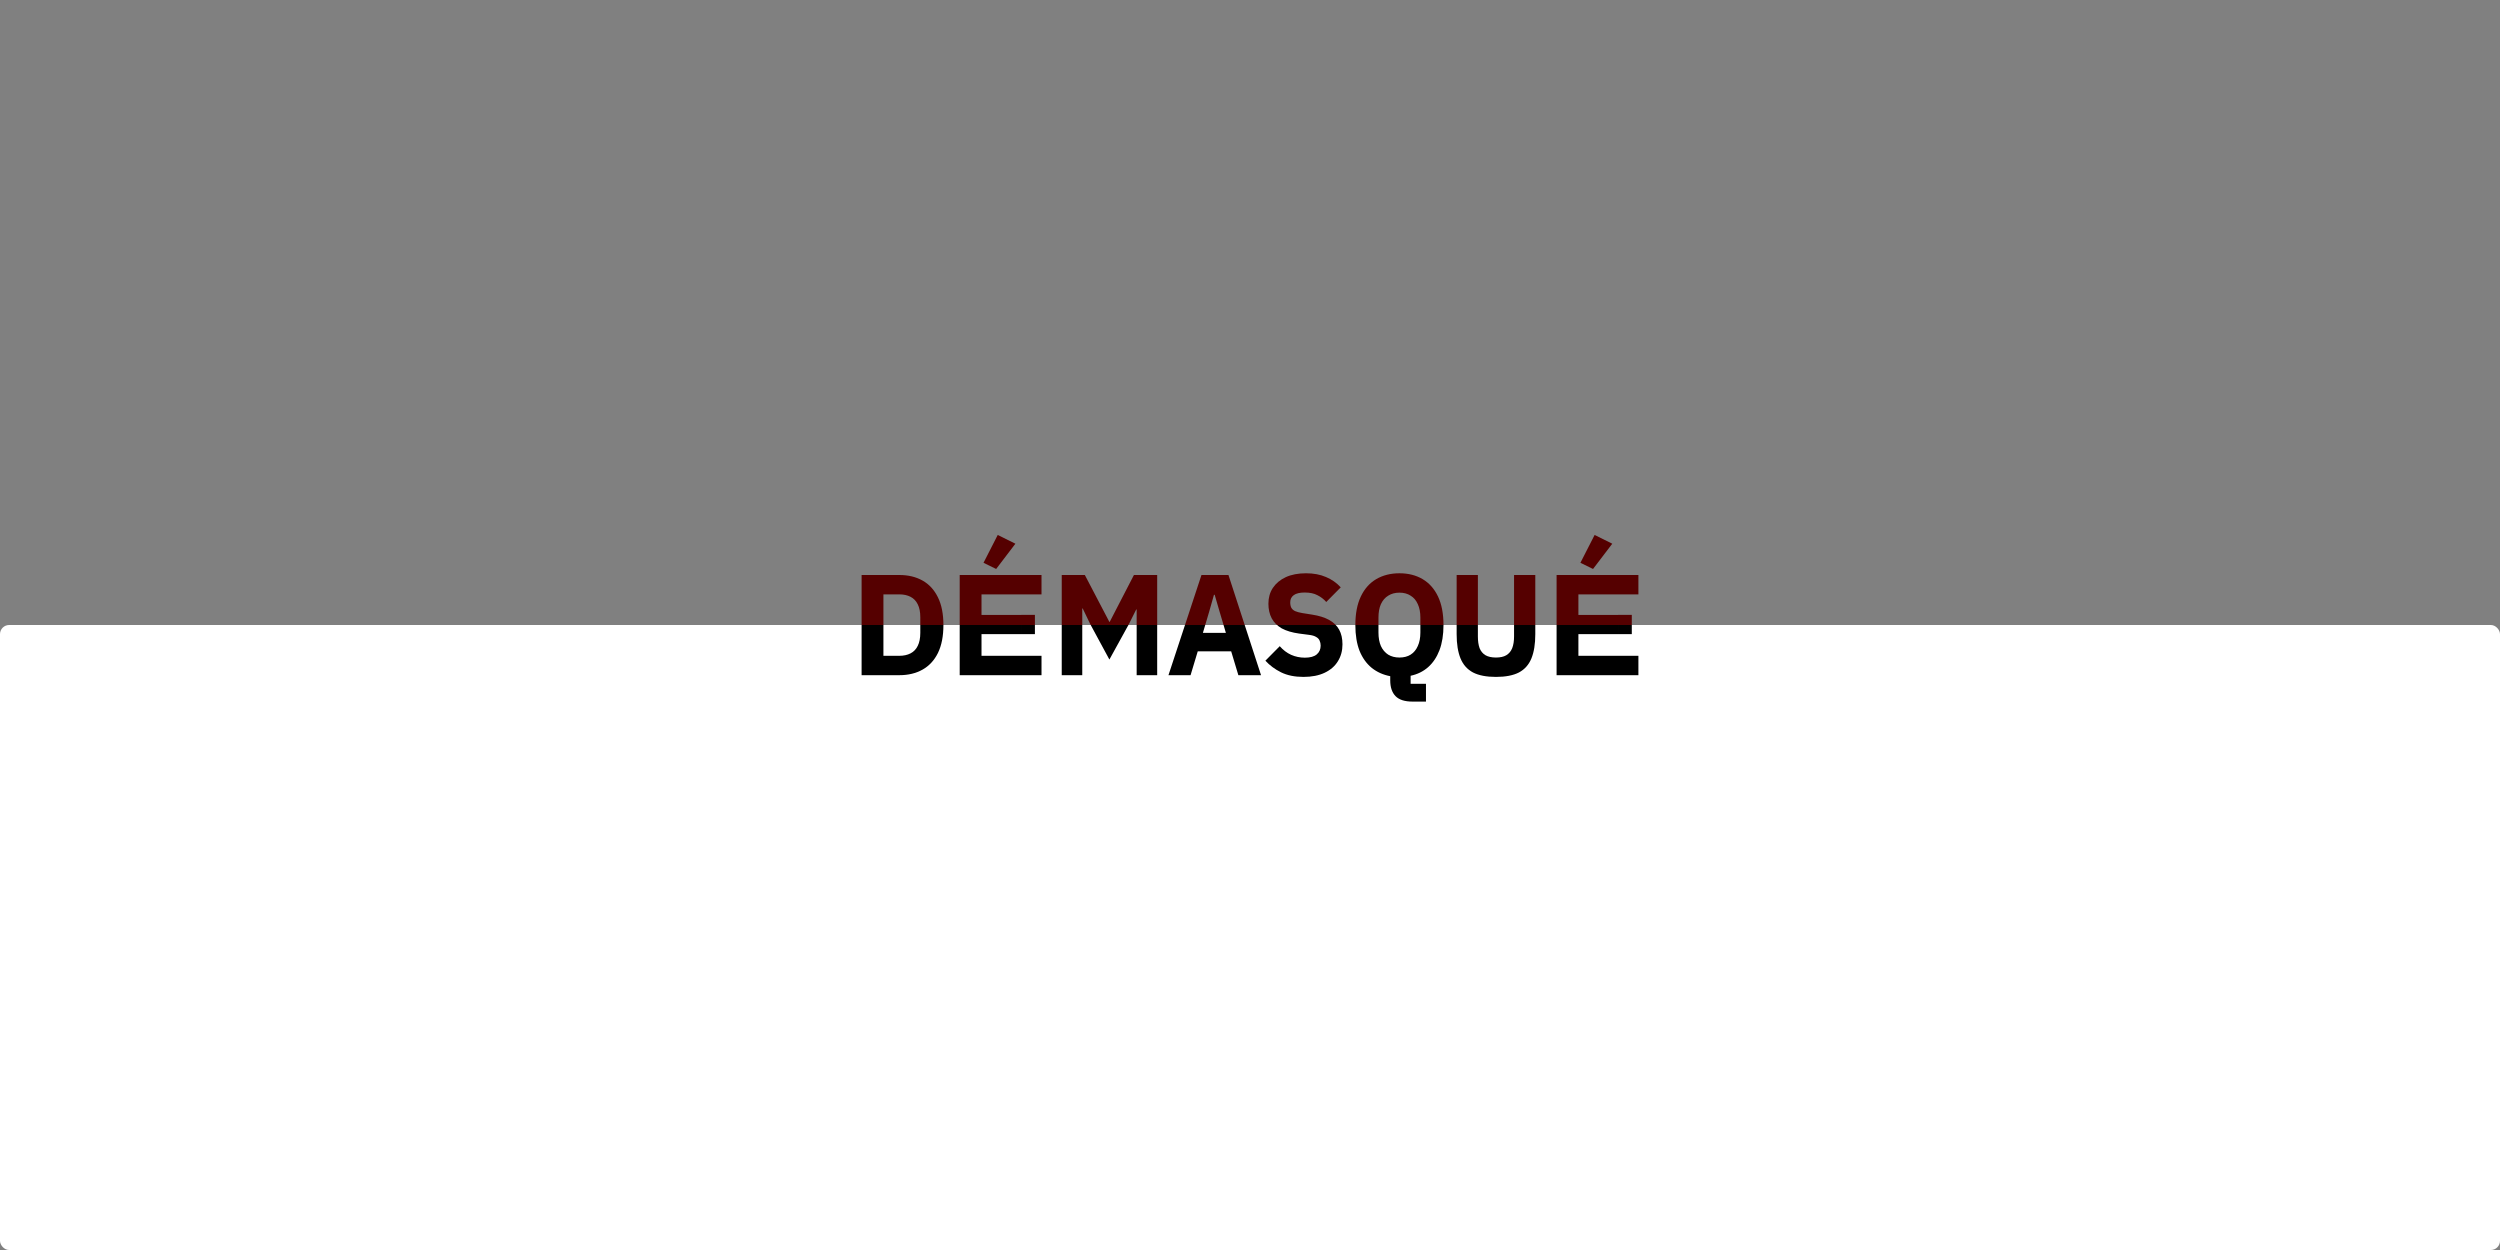 <?xml version="1.0" encoding="UTF-8" standalone="no"?>
<!-- Created with Inkscape (http://www.inkscape.org/) -->

<svg
   width="1000mm"
   height="500mm"
   viewBox="0 0 1000 500"
   version="1.1"
   id="svg1"
   inkscape:version="1.4 (e7c3feb1, 2024-10-09)"
   sodipodi:docname="g-eng-full.svg"
   inkscape:dataloss="true"
   xmlns:inkscape="http://www.inkscape.org/namespaces/inkscape"
   xmlns:sodipodi="http://sodipodi.sourceforge.net/DTD/sodipodi-0.dtd"
   xmlns="http://www.w3.org/2000/svg"
   xmlns:svg="http://www.w3.org/2000/svg">
  <rect x="0" y="0" width="1000" height="500" fill="#808080" stroke="none"/>
  <sodipodi:namedview
     id="namedview1"
     pagecolor="#ffffff"
     bordercolor="#000000"
     borderopacity="0.25"
     inkscape:showpageshadow="2"
     inkscape:pageopacity="0.0"
     inkscape:pagecheckerboard="0"
     inkscape:deskcolor="#d1d1d1"
     inkscape:document-units="mm"
     inkscape:zoom="0.54481304"
     inkscape:cx="1853.847"
     inkscape:cy="954.45586"
     inkscape:window-width="1544"
     inkscape:window-height="975"
     inkscape:window-x="0"
     inkscape:window-y="33"
     inkscape:window-maximized="0"
     inkscape:current-layer="svg1"
     showguides="false" />
  <defs
     id="defs1">
    <rect
       x="-163.694"
       y="-2050.987"
       width="1030.308"
       height="674.033"
       id="rect4" />
    <clipPath
       clipPathUnits="userSpaceOnUse"
       id="clipPath28">
      <rect
         style="fill:#5c5c5c;fill-opacity:1;stroke-width:0.265"
         id="rect28"
         width="1000"
         height="250"
         x="0"
         y="0"
         ry="3.664"
         inkscape:label="Black_bgd" />
    </clipPath>
    <clipPath
       clipPathUnits="userSpaceOnUse"
       id="clipPath30">
      <rect
         style="display:inline;fill:#dfdfdf;fill-opacity:1;stroke-width:0.265"
         id="rect31"
         width="1000"
         height="250"
         x="0"
         y="250"
         ry="3.664"
         inkscape:label="White_bgd" />
    </clipPath>
    <clipPath
       clipPathUnits="userSpaceOnUse"
       id="clipPath69">
      <rect
         style="display:inline;fill:#5c5c5c;fill-opacity:1;stroke-width:0.265"
         id="rect69"
         width="1000"
         height="250"
         x="0"
         y="0"
         ry="3.664"
         inkscape:label="Black_bgd" />
    </clipPath>
    <clipPath
       clipPathUnits="userSpaceOnUse"
       id="clipPath32">
      <rect
         style="fill:#e6c300;fill-opacity:1;stroke-width:0.265"
         id="rect33"
         width="20.366"
         height="50.87"
         x="141.685"
         y="211.26"
         ry="0" />
    </clipPath>
    <clipPath
       clipPathUnits="userSpaceOnUse"
       id="clipPath32-1">
      <rect
         style="fill:#e6c300;fill-opacity:1;stroke-width:0.265"
         id="rect33-9"
         width="20.366"
         height="50.87"
         x="141.685"
         y="211.26"
         ry="0" />
    </clipPath>
    <clipPath
       clipPathUnits="userSpaceOnUse"
       id="clipPath32-0">
      <rect
         style="fill:#e6c300;fill-opacity:1;stroke-width:0.265"
         id="rect33-4"
         width="20.366"
         height="50.87"
         x="141.685"
         y="211.26"
         ry="0" />
    </clipPath>
    <clipPath
       clipPathUnits="userSpaceOnUse"
       id="clipPath51">
      <rect
         style="display:inline;fill:#5c5c5c;fill-opacity:1;stroke-width:0.265"
         id="rect51"
         width="1000"
         height="250"
         x="-293.213"
         y="-130.775"
         ry="3.664"
         inkscape:label="Black" />
    </clipPath>
    <clipPath
       clipPathUnits="userSpaceOnUse"
       id="clipPath52">
      <rect
         style="display:inline;fill:#dfdfdf;fill-opacity:1;stroke-width:0.265"
         id="rect52"
         width="1000"
         height="250"
         x="-293.213"
         y="119.225"
         ry="3.664"
         inkscape:label="White" />
    </clipPath>
    <clipPath
       clipPathUnits="userSpaceOnUse"
       id="clipPath70">
      <rect
         style="display:inline;fill:#5c5c5c;fill-opacity:1;stroke-width:0.265"
         id="rect70"
         width="1000"
         height="250"
         x="-293.213"
         y="-190.032"
         ry="3.664"
         inkscape:label="Black" />
    </clipPath>
    <clipPath
       clipPathUnits="userSpaceOnUse"
       id="clipPath72">
      <rect
         style="display:inline;fill:#dfdfdf;fill-opacity:1;stroke-width:0.265"
         id="rect73"
         width="1000"
         height="250"
         x="-293.213"
         y="59.968"
         ry="3.664"
         inkscape:label="White" />
    </clipPath>
    <clipPath
       clipPathUnits="userSpaceOnUse"
       id="clipPath21">
      <rect
         style="display:inline;fill:#000000;fill-opacity:1;stroke-width:0.265"
         id="rect22"
         width="1000"
         height="250"
         x="-293.213"
         y="-128.129"
         ry="3.664"
         inkscape:label="Black" />
    </clipPath>
    <clipPath
       clipPathUnits="userSpaceOnUse"
       id="clipPath22">
      <rect
         style="display:inline;fill:#dfdfdf;fill-opacity:1;stroke-width:0.265"
         id="rect23"
         width="1000"
         height="250"
         x="-293.213"
         y="121.871"
         ry="3.664"
         inkscape:label="White" />
    </clipPath>
    <clipPath
       clipPathUnits="userSpaceOnUse"
       id="clipPath43">
      <rect
         style="display:inline;fill:#000000;fill-opacity:1;stroke-width:0.265"
         id="rect43"
         width="1000"
         height="250"
         x="-293.213"
         y="-189.987"
         ry="3.664"
         inkscape:label="Black" />
    </clipPath>
    <clipPath
       clipPathUnits="userSpaceOnUse"
       id="clipPath44">
      <rect
         style="display:inline;fill:#dfdfdf;fill-opacity:1;stroke-width:0.265"
         id="rect44"
         width="1000"
         height="250"
         x="-293.213"
         y="60.013"
         ry="3.664"
         inkscape:label="White" />
    </clipPath>
  </defs>
  <g
     id="g36"
     inkscape:label="g-fra-full"
     transform="translate(293.213,189.987)"
     style="display:inline;fill:#550000;fill-opacity:1">
    <path
       d="M 51.428,80.086 V 40.013 h 15.099 q 5.339,0 9.301,2.239 3.961,2.239 6.143,6.717 2.182,4.421 2.182,11.081 0,6.66 -2.182,11.138 -2.182,4.421 -6.143,6.66 -3.961,2.239 -9.301,2.239 z m 8.727,-7.751 h 6.373 q 2.584,0 4.478,-0.976 1.895,-0.976 2.871,-2.985 1.033,-2.067 1.033,-5.225 v -6.201 q 0,-3.215 -1.033,-5.225 -0.976,-2.009 -2.871,-2.985 -1.895,-0.976 -4.478,-0.976 h -6.373 z"
       id="f_red_1"
       style="font-weight:bold;font-size:57.412px;font-family:'IBM Plex Sans';-inkscape-font-specification:'IBM Plex Sans, Bold';fill:#550000;fill-opacity:1;stroke-width:0.265"
       aria-label="D"
       inkscape:label="f_red_1" />
    <path
       id="f_red_2"
       style="font-weight:bold;font-size:57.412px;font-family:'IBM Plex Sans';-inkscape-font-specification:'IBM Plex Sans, Bold';display:inline;fill:#550000;stroke-width:0.265"
       d="m 96.121,40.013 v 40.074 h 21.817 v -7.75 h -13.09 -5.454 v -8.669 h 5.454 10.449 v -7.694 h -10.449 -5.454 v -8.21 h 5.454 13.09 v -7.75 z m 21.817,0 v 7.75 h 5.454 v -7.75 z m -2.641,15.96 v 7.694 h 5.454 v -7.694 z m 2.641,16.363 v 7.75 h 5.454 v -7.75 z m -12.057,-48.341 -5.684,11.138 5.052,2.469 7.693,-10.105 z M 90.667,40.013 v 40.074 h 5.454 V 40.013 Z"
       inkscape:label="f_red_2" />
    <path
       d="M 131.481,80.086 V 40.013 h 9.243 l 5.339,10.219 4.478,8.554 h 0.115 l 4.421,-8.554 5.282,-10.219 h 9.301 v 40.074 h -8.21 v -20.094 -6.201 h -0.172 l -2.928,5.856 -7.808,14.181 -7.636,-14.123 -3.043,-6.315 h -0.172 v 6.602 20.094 z"
       id="f_red_3"
       style="font-weight:bold;font-size:57.412px;font-family:'IBM Plex Sans';-inkscape-font-specification:'IBM Plex Sans, Bold';fill:#550000;fill-opacity:1;stroke-width:0.265"
       aria-label="M"
       inkscape:label="f_red_3" />
    <path
       d="m 211.202,80.086 h -9.071 l -2.871,-9.53 h -13.377 l -2.871,9.53 h -8.842 L 187.375,40.013 H 198.169 Z m -14.066,-16.937 -2.469,-8.325 -2.009,-6.889 h -0.287 l -1.952,6.889 -2.469,8.325 z"
       id="f_red_4"
       style="font-weight:bold;font-size:57.412px;font-family:'IBM Plex Sans';-inkscape-font-specification:'IBM Plex Sans, Bold';fill:#550000;fill-opacity:1;stroke-width:0.265"
       aria-label="A"
       inkscape:label="f_red_4" />
    <path
       d="m 228.158,80.775 q -5.225,0 -8.956,-1.837 -3.674,-1.837 -6.258,-4.65 l 5.741,-5.799 q 2.009,2.296 4.536,3.445 2.584,1.148 5.512,1.148 3.215,0 4.765,-1.32 1.55,-1.32 1.55,-3.502 0,-1.091 -0.402,-1.952 -0.344,-0.919 -1.378,-1.493 -0.976,-0.632 -2.871,-0.861 l -3.961,-0.517 q -4.191,-0.574 -6.947,-2.067 -2.698,-1.55 -4.019,-4.019 -1.32,-2.526 -1.32,-5.856 0,-3.617 1.78,-6.315 1.837,-2.756 5.167,-4.306 3.387,-1.55 8.095,-1.55 4.536,0 7.98,1.493 3.445,1.435 5.913,4.134 l -5.799,5.856 q -1.435,-1.665 -3.502,-2.698 -2.009,-1.091 -5.11,-1.091 -2.928,0 -4.363,1.033 -1.435,1.033 -1.435,2.871 0,1.378 0.459,2.239 0.517,0.861 1.55,1.32 1.091,0.459 2.756,0.746 l 3.961,0.632 q 4.134,0.632 6.832,2.124 2.698,1.493 4.019,3.904 1.32,2.411 1.32,5.856 0,3.847 -1.837,6.775 -1.78,2.928 -5.282,4.593 -3.502,1.665 -8.497,1.665 z"
       id="f_red_5"
       style="font-weight:bold;font-size:57.412px;font-family:'IBM Plex Sans';-inkscape-font-specification:'IBM Plex Sans, Bold';fill:#550000;fill-opacity:1;stroke-width:0.265"
       aria-label="S"
       inkscape:label="f_red_5" />
    <path
       d="m 277.176,83.531 v 7.119 h -5.397 q -4.65,0 -6.775,-2.182 -2.124,-2.182 -2.124,-6.315 v -1.665 q -4.249,-0.804 -7.406,-3.33 -3.158,-2.584 -4.88,-6.832 -1.665,-4.306 -1.665,-10.277 0,-6.832 2.182,-11.425 2.182,-4.593 6.143,-6.947 4.019,-2.354 9.301,-2.354 5.339,0 9.301,2.354 3.961,2.354 6.143,6.947 2.182,4.593 2.182,11.425 0,5.799 -1.608,10.047 -1.608,4.191 -4.536,6.775 -2.928,2.584 -7.004,3.445 V 83.531 Z M 266.555,73.025 q 2.641,0 4.478,-1.148 1.895,-1.206 2.871,-3.445 1.033,-2.239 1.033,-5.397 v -5.971 q 0,-3.215 -1.033,-5.397 -0.976,-2.239 -2.871,-3.387 -1.837,-1.206 -4.478,-1.206 -2.584,0 -4.478,1.206 -1.895,1.148 -2.928,3.387 -0.976,2.182 -0.976,5.397 v 5.971 q 0,3.158 0.976,5.397 1.033,2.239 2.928,3.445 1.895,1.148 4.478,1.148 z"
       id="f_red_6"
       style="font-weight:bold;font-size:57.412px;font-family:'IBM Plex Sans';-inkscape-font-specification:'IBM Plex Sans, Bold';fill:#550000;fill-opacity:1;stroke-width:0.265"
       aria-label="Q"
       inkscape:label="f_red_6" />
    <path
       d="m 289.444,40.013 h 8.497 v 24.573 q 0,2.813 0.689,4.708 0.746,1.837 2.354,2.813 1.608,0.919 4.191,0.919 2.584,0 4.134,-0.919 1.608,-0.976 2.354,-2.813 0.746,-1.895 0.746,-4.708 V 40.013 h 8.497 V 63.667 q 0,5.913 -1.55,9.703 -1.55,3.789 -4.995,5.626 -3.445,1.78 -9.186,1.78 -5.741,0 -9.186,-1.78 -3.445,-1.837 -4.995,-5.626 -1.55,-3.789 -1.55,-9.703 z"
       id="f_red_7"
       style="font-weight:bold;font-size:57.412px;font-family:'IBM Plex Sans';-inkscape-font-specification:'IBM Plex Sans, Bold';display:inline;fill:#550000;fill-opacity:1;stroke-width:0.265"
       aria-label="U"
       inkscape:label="f_red_7"
       transform="translate(-1.25e-6)" />
    <path
       id="f_red_8"
       style="font-weight:bold;font-size:57.412px;font-family:'IBM Plex Sans';-inkscape-font-specification:'IBM Plex Sans, Bold';display:inline;fill:#550000;stroke-width:0.265"
       d="m 334.876,40.013 v 40.074 h 21.817 v -7.75 h -13.09 -5.454 v -8.669 h 5.454 10.449 v -7.694 h -10.449 -5.454 v -8.21 h 5.454 13.09 v -7.75 z m 21.817,0 v 7.75 h 5.454 v -7.75 z m -2.641,15.96 v 7.694 h 5.454 v -7.694 z m 2.641,16.363 v 7.75 h 5.454 v -7.75 z m -12.057,-48.341 -5.684,11.138 5.052,2.469 7.693,-10.105 z m -15.215,16.018 v 40.074 h 5.454 V 40.013 Z"
       inkscape:label="f_red_8" />
  </g>
  <g
     id="g35"
     style="display:none;fill:#f9f9f9;fill-opacity:1"
     inkscape:label="g-eng-full"
     transform="translate(293.213,128.129)">
    <path
       d="m 51.428,101.834 h 8.497 v 24.573 q 0,2.813 0.689,4.708 0.746,1.837 2.354,2.813 1.608,0.919 4.191,0.919 2.584,0 4.134,-0.919 1.608,-0.976 2.354,-2.813 0.746,-1.895 0.746,-4.708 v -24.573 h 8.497 v 23.654 q 0,5.913 -1.55,9.703 -1.55,3.789 -4.995,5.626 -3.445,1.78 -9.186,1.78 -5.741,0 -9.186,-1.78 -3.445,-1.837 -4.995,-5.626 -1.55,-3.789 -1.55,-9.703 z"
       id="e_blue_1"
       style="font-weight:bold;font-size:57.412px;font-family:'IBM Plex Sans';-inkscape-font-specification:'IBM Plex Sans, Bold';fill:#f9f9f9;fill-opacity:1;stroke-width:0.265"
       aria-label="U"
       inkscape:label="e_blue_1" />
    <path
       d="m 113.862,141.908 -10.966,-18.946 -3.847,-8.038 h -0.172 v 8.382 18.602 h -8.21 v -40.074 h 9.53 l 10.966,18.946 3.847,8.038 h 0.172 v -8.382 -18.602 h 8.21 v 40.074 z"
       id="e_blue_2"
       style="font-weight:bold;font-size:57.412px;font-family:'IBM Plex Sans';-inkscape-font-specification:'IBM Plex Sans, Bold';fill:#f9f9f9;fill-opacity:1;stroke-width:0.265"
       aria-label="N"
       inkscape:label="e_blue_2" />
    <path
       d="m 131.481,141.908 v -40.074 h 9.243 l 5.339,10.219 4.478,8.554 h 0.115 l 4.421,-8.554 5.282,-10.219 h 9.301 v 40.074 h -8.21 v -20.094 -6.201 h -0.172 l -2.928,5.856 -7.808,14.181 -7.636,-14.123 -3.043,-6.315 h -0.172 v 6.602 20.094 z"
       id="e_blue_3"
       style="font-weight:bold;font-size:57.412px;font-family:'IBM Plex Sans';-inkscape-font-specification:'IBM Plex Sans, Bold';fill:#f9f9f9;fill-opacity:1;stroke-width:0.265"
       aria-label="M"
       inkscape:label="e_blue_3" />
    <path
       d="m 211.202,141.908 h -9.071 l -2.871,-9.53 h -13.377 l -2.871,9.53 h -8.842 l 13.205,-40.074 H 198.169 Z m -14.066,-16.937 -2.469,-8.325 -2.009,-6.889 h -0.287 l -1.952,6.889 -2.469,8.325 z"
       id="e_blue_4"
       style="font-weight:bold;font-size:57.412px;font-family:'IBM Plex Sans';-inkscape-font-specification:'IBM Plex Sans, Bold';fill:#f9f9f9;fill-opacity:1;stroke-width:0.265"
       aria-label="A"
       inkscape:label="e_blue_4" />
    <path
       d="m 228.158,142.597 q -5.225,0 -8.956,-1.837 -3.674,-1.837 -6.258,-4.65 l 5.741,-5.799 q 2.009,2.296 4.536,3.445 2.584,1.148 5.512,1.148 3.215,0 4.765,-1.32 1.55,-1.32 1.55,-3.502 0,-1.091 -0.402,-1.952 -0.344,-0.919 -1.378,-1.493 -0.976,-0.632 -2.871,-0.861 l -3.961,-0.517 q -4.191,-0.574 -6.947,-2.067 -2.698,-1.55 -4.019,-4.019 -1.32,-2.526 -1.32,-5.856 0,-3.617 1.78,-6.315 1.837,-2.756 5.167,-4.306 3.387,-1.55 8.095,-1.55 4.536,0 7.98,1.493 3.445,1.435 5.913,4.134 l -5.799,5.856 q -1.435,-1.665 -3.502,-2.698 -2.009,-1.091 -5.11,-1.091 -2.928,0 -4.363,1.033 -1.435,1.033 -1.435,2.871 0,1.378 0.459,2.239 0.517,0.861 1.55,1.32 1.091,0.459 2.756,0.746 l 3.961,0.632 q 4.134,0.632 6.832,2.124 2.698,1.493 4.019,3.904 1.32,2.411 1.32,5.856 0,3.847 -1.837,6.775 -1.78,2.928 -5.282,4.593 -3.502,1.665 -8.497,1.665 z"
       id="e_blue_5"
       style="font-weight:bold;font-size:57.412px;font-family:'IBM Plex Sans';-inkscape-font-specification:'IBM Plex Sans, Bold';fill:#f9f9f9;fill-opacity:1;stroke-width:0.265"
       aria-label="S"
       inkscape:label="e_blue_5" />
    <path
       d="m 273.502,141.908 -10.621,-17.453 -5.225,6.315 v 11.138 h -8.727 v -40.074 h 8.727 v 11.31 7.751 h 0.344 l 5.684,-7.751 9.014,-11.31 h 9.875 l -13.492,16.477 14.698,23.596 z"
       id="e_blue_6"
       style="font-weight:bold;font-size:57.412px;font-family:'IBM Plex Sans';-inkscape-font-specification:'IBM Plex Sans, Bold';fill:#f9f9f9;fill-opacity:1;stroke-width:0.265"
       aria-label="K"
       inkscape:label="e_blue_6" />
    <path
       id="e_blue_7"
       style="font-weight:bold;font-size:57.412px;font-family:'IBM Plex Sans';-inkscape-font-specification:'IBM Plex Sans, Bold';display:inline;fill:#f9f9f9;fill-opacity:1;stroke-width:0.265"
       d="m 294.206,101.834 v 40.074 h 5.454 v -40.074 z m 5.454,0 v 40.074 h 21.817 v -7.75 h -18.544 v -8.669 h 15.903 v -7.694 h -15.903 v -8.21 h 18.544 v -7.75 z m 21.817,0 v 7.75 h 5.454 v -7.75 z m -2.641,15.96 v 7.694 h 5.454 v -7.694 z m 2.641,16.363 v 7.75 h 5.454 v -7.75 z"
       transform="translate(-4.763)"
       inkscape:label="e_blue_7" />
    <path
       d="m 329.422,141.908 v -40.074 h 15.099 q 5.339,0 9.301,2.239 3.961,2.239 6.143,6.717 2.182,4.421 2.182,11.081 0,6.66 -2.182,11.138 -2.182,4.421 -6.143,6.66 -3.961,2.239 -9.301,2.239 z m 8.727,-7.751 h 6.373 q 2.584,0 4.478,-0.976 1.895,-0.976 2.871,-2.985 1.033,-2.067 1.033,-5.225 v -6.201 q 0,-3.215 -1.033,-5.225 -0.976,-2.009 -2.871,-2.985 -1.895,-0.976 -4.478,-0.976 h -6.373 z"
       id="e_blue_8"
       style="font-weight:bold;font-size:57.412px;font-family:'IBM Plex Sans';-inkscape-font-specification:'IBM Plex Sans, Bold';fill:#f9f9f9;fill-opacity:1;stroke-width:0.265"
       aria-label="D"
       inkscape:label="e_blue_8" />
  </g>
  <g
     id="g9"
     style="display:none;fill:#000000;fill-opacity:1"
     inkscape:label="g-eng-bottom-black"
     transform="translate(293.213,128.129)"
     clip-path="url(#clipPath22)">
    <path
       d="m 51.428,101.834 h 8.497 v 24.573 q 0,2.813 0.689,4.708 0.746,1.837 2.354,2.813 1.608,0.919 4.191,0.919 2.584,0 4.134,-0.919 1.608,-0.976 2.354,-2.813 0.746,-1.895 0.746,-4.708 v -24.573 h 8.497 v 23.654 q 0,5.913 -1.55,9.703 -1.55,3.789 -4.995,5.626 -3.445,1.78 -9.186,1.78 -5.741,0 -9.186,-1.78 -3.445,-1.837 -4.995,-5.626 -1.55,-3.789 -1.55,-9.703 z"
       id="e_black_1"
       style="font-weight:bold;font-size:57.412px;font-family:'IBM Plex Sans';-inkscape-font-specification:'IBM Plex Sans, Bold';fill:#000000;fill-opacity:1;stroke-width:0.265"
       aria-label="U"
       inkscape:label="e_black_1" />
    <path
       d="m 113.862,141.908 -10.966,-18.946 -3.847,-8.038 h -0.172 v 8.382 18.602 h -8.21 v -40.074 h 9.53 l 10.966,18.946 3.847,8.038 h 0.172 v -8.382 -18.602 h 8.21 v 40.074 z"
       id="e_black_2"
       style="font-weight:bold;font-size:57.412px;font-family:'IBM Plex Sans';-inkscape-font-specification:'IBM Plex Sans, Bold';fill:#000000;fill-opacity:1;stroke-width:0.265"
       aria-label="N"
       inkscape:label="e_black_2" />
    <path
       d="m 131.481,141.908 v -40.074 h 9.243 l 5.339,10.219 4.478,8.554 h 0.115 l 4.421,-8.554 5.282,-10.219 h 9.301 v 40.074 h -8.21 v -20.094 -6.201 h -0.172 l -2.928,5.856 -7.808,14.181 -7.636,-14.123 -3.043,-6.315 h -0.172 v 6.602 20.094 z"
       id="e_black_3"
       style="font-weight:bold;font-size:57.412px;font-family:'IBM Plex Sans';-inkscape-font-specification:'IBM Plex Sans, Bold';fill:#000000;fill-opacity:1;stroke-width:0.265"
       aria-label="M"
       inkscape:label="e_black_3" />
    <path
       d="m 211.202,141.908 h -9.071 l -2.871,-9.53 h -13.377 l -2.871,9.53 h -8.842 l 13.205,-40.074 H 198.169 Z m -14.066,-16.937 -2.469,-8.325 -2.009,-6.889 h -0.287 l -1.952,6.889 -2.469,8.325 z"
       id="e_black_4"
       style="font-weight:bold;font-size:57.412px;font-family:'IBM Plex Sans';-inkscape-font-specification:'IBM Plex Sans, Bold';fill:#000000;fill-opacity:1;stroke-width:0.265"
       aria-label="A"
       inkscape:label="e_black_4" />
    <path
       d="m 228.158,142.597 q -5.225,0 -8.956,-1.837 -3.674,-1.837 -6.258,-4.65 l 5.741,-5.799 q 2.009,2.296 4.536,3.445 2.584,1.148 5.512,1.148 3.215,0 4.765,-1.32 1.55,-1.32 1.55,-3.502 0,-1.091 -0.402,-1.952 -0.344,-0.919 -1.378,-1.493 -0.976,-0.632 -2.871,-0.861 l -3.961,-0.517 q -4.191,-0.574 -6.947,-2.067 -2.698,-1.55 -4.019,-4.019 -1.32,-2.526 -1.32,-5.856 0,-3.617 1.78,-6.315 1.837,-2.756 5.167,-4.306 3.387,-1.55 8.095,-1.55 4.536,0 7.98,1.493 3.445,1.435 5.913,4.134 l -5.799,5.856 q -1.435,-1.665 -3.502,-2.698 -2.009,-1.091 -5.11,-1.091 -2.928,0 -4.363,1.033 -1.435,1.033 -1.435,2.871 0,1.378 0.459,2.239 0.517,0.861 1.55,1.32 1.091,0.459 2.756,0.746 l 3.961,0.632 q 4.134,0.632 6.832,2.124 2.698,1.493 4.019,3.904 1.32,2.411 1.32,5.856 0,3.847 -1.837,6.775 -1.78,2.928 -5.282,4.593 -3.502,1.665 -8.497,1.665 z"
       id="e_black_5"
       style="font-weight:bold;font-size:57.412px;font-family:'IBM Plex Sans';-inkscape-font-specification:'IBM Plex Sans, Bold';fill:#000000;fill-opacity:1;stroke-width:0.265"
       aria-label="S"
       inkscape:label="e_black_5" />
    <path
       d="m 273.502,141.908 -10.621,-17.453 -5.225,6.315 v 11.138 h -8.727 v -40.074 h 8.727 v 11.31 7.751 h 0.344 l 5.684,-7.751 9.014,-11.31 h 9.875 l -13.492,16.477 14.698,23.596 z"
       id="e_black_6"
       style="font-weight:bold;font-size:57.412px;font-family:'IBM Plex Sans';-inkscape-font-specification:'IBM Plex Sans, Bold';fill:#000000;fill-opacity:1;stroke-width:0.265"
       aria-label="K"
       inkscape:label="e_black_6" />
    <path
       id="e_black_7"
       style="font-weight:bold;font-size:57.412px;font-family:'IBM Plex Sans';-inkscape-font-specification:'IBM Plex Sans, Bold';display:inline;fill:#000000;fill-opacity:1;stroke-width:0.265"
       d="m 294.206,101.834 v 40.074 h 5.454 v -40.074 z m 5.454,0 v 40.074 h 21.817 v -7.75 h -18.544 v -8.669 h 15.903 v -7.694 h -15.903 v -8.21 h 18.544 v -7.75 z m 19.176,15.96 v 7.694 h 5.454 v -7.694 z m 2.641,16.363 v 7.75 h 5.454 v -7.75 z"
       transform="translate(-4.763)"
       inkscape:label="e_black_7" />
    <path
       d="m 329.422,141.908 v -40.074 h 15.099 q 5.339,0 9.301,2.239 3.961,2.239 6.143,6.717 2.182,4.421 2.182,11.081 0,6.66 -2.182,11.138 -2.182,4.421 -6.143,6.66 -3.961,2.239 -9.301,2.239 z m 8.727,-7.751 h 6.373 q 2.584,0 4.478,-0.976 1.895,-0.976 2.871,-2.985 1.033,-2.067 1.033,-5.225 v -6.201 q 0,-3.215 -1.033,-5.225 -0.976,-2.009 -2.871,-2.985 -1.895,-0.976 -4.478,-0.976 h -6.373 z"
       id="e_black_8"
       style="font-weight:bold;font-size:57.412px;font-family:'IBM Plex Sans';-inkscape-font-specification:'IBM Plex Sans, Bold';fill:#000000;fill-opacity:1;stroke-width:0.265"
       aria-label="D"
       inkscape:label="e_black_8" />
  </g>
  <g
     id="g3"
     style="display:inline">
    <rect
       style="display:inline;fill:#ffffff;fill-opacity:1;stroke-width:0.265"
       id="White_bgd"
       width="1000"
       height="250"
       x="0"
       y="250"
       ry="3.664"
       inkscape:label="White" />
    <g
       id="g32"
       inkscape:label="g-fra-bottom-black"
       transform="translate(293.213,189.987)"
       style="display:inline;fill:#000000;fill-opacity:1"
       clip-path="url(#clipPath44)">
      <path
         d="M 51.428,80.086 V 40.013 h 15.099 q 5.339,0 9.301,2.239 3.961,2.239 6.143,6.717 2.182,4.421 2.182,11.081 0,6.66 -2.182,11.138 -2.182,4.421 -6.143,6.66 -3.961,2.239 -9.301,2.239 z m 8.727,-7.751 h 6.373 q 2.584,0 4.478,-0.976 1.895,-0.976 2.871,-2.985 1.033,-2.067 1.033,-5.225 v -6.201 q 0,-3.215 -1.033,-5.225 -0.976,-2.009 -2.871,-2.985 -1.895,-0.976 -4.478,-0.976 h -6.373 z"
         id="f_black_1"
         style="font-weight:bold;font-size:57.412px;font-family:'IBM Plex Sans';-inkscape-font-specification:'IBM Plex Sans, Bold';display:inline;fill:#000000;fill-opacity:1;stroke-width:0.265"
         aria-label="D"
         inkscape:label="f_black_1" />
      <path
         id="f_black_2"
         style="font-weight:bold;font-size:57.412px;font-family:'IBM Plex Sans';-inkscape-font-specification:'IBM Plex Sans, Bold';display:inline;stroke-width:0.265"
         d="m 96.121,40.013 v 40.074 h 21.817 v -7.75 h -13.09 -5.454 v -8.669 h 5.454 10.449 v -7.694 h -10.449 -5.454 v -8.21 h 5.454 13.09 v -7.75 z m 21.817,0 v 7.75 h 5.454 v -7.75 z m -2.641,15.96 v 7.694 h 5.454 v -7.694 z m 2.641,16.363 v 7.75 h 5.454 v -7.75 z m -12.057,-48.341 -5.684,11.138 5.052,2.469 7.693,-10.105 z M 90.667,40.013 v 40.074 h 5.454 V 40.013 Z"
         inkscape:label="f_black_2" />
      <path
         d="M 131.481,80.086 V 40.013 h 9.243 l 5.339,10.219 4.478,8.554 h 0.115 l 4.421,-8.554 5.282,-10.219 h 9.301 v 40.074 h -8.21 v -20.094 -6.201 h -0.172 l -2.928,5.856 -7.808,14.181 -7.636,-14.123 -3.043,-6.315 h -0.172 v 6.602 20.094 z"
         id="f_black_3"
         style="font-weight:bold;font-size:57.412px;font-family:'IBM Plex Sans';-inkscape-font-specification:'IBM Plex Sans, Bold';fill:#000000;fill-opacity:1;stroke-width:0.265"
         aria-label="M"
         inkscape:label="f_black_3" />
      <path
         d="m 211.202,80.086 h -9.071 l -2.871,-9.53 h -13.377 l -2.871,9.53 h -8.842 L 187.375,40.013 H 198.169 Z m -14.066,-16.937 -2.469,-8.325 -2.009,-6.889 h -0.287 l -1.952,6.889 -2.469,8.325 z"
         id="f_black_4"
         style="font-weight:bold;font-size:57.412px;font-family:'IBM Plex Sans';-inkscape-font-specification:'IBM Plex Sans, Bold';fill:#000000;fill-opacity:1;stroke-width:0.265"
         aria-label="A"
         inkscape:label="f_black_4" />
      <path
         d="m 228.158,80.775 q -5.225,0 -8.956,-1.837 -3.674,-1.837 -6.258,-4.65 l 5.741,-5.799 q 2.009,2.296 4.536,3.445 2.584,1.148 5.512,1.148 3.215,0 4.765,-1.32 1.55,-1.32 1.55,-3.502 0,-1.091 -0.402,-1.952 -0.344,-0.919 -1.378,-1.493 -0.976,-0.632 -2.871,-0.861 l -3.961,-0.517 q -4.191,-0.574 -6.947,-2.067 -2.698,-1.55 -4.019,-4.019 -1.32,-2.526 -1.32,-5.856 0,-3.617 1.78,-6.315 1.837,-2.756 5.167,-4.306 3.387,-1.55 8.095,-1.55 4.536,0 7.98,1.493 3.445,1.435 5.913,4.134 l -5.799,5.856 q -1.435,-1.665 -3.502,-2.698 -2.009,-1.091 -5.11,-1.091 -2.928,0 -4.363,1.033 -1.435,1.033 -1.435,2.871 0,1.378 0.459,2.239 0.517,0.861 1.55,1.32 1.091,0.459 2.756,0.746 l 3.961,0.632 q 4.134,0.632 6.832,2.124 2.698,1.493 4.019,3.904 1.32,2.411 1.32,5.856 0,3.847 -1.837,6.775 -1.78,2.928 -5.282,4.593 -3.502,1.665 -8.497,1.665 z"
         id="f_black_5"
         style="font-weight:bold;font-size:57.412px;font-family:'IBM Plex Sans';-inkscape-font-specification:'IBM Plex Sans, Bold';fill:#000000;fill-opacity:1;stroke-width:0.265"
         aria-label="S"
         inkscape:label="f_black_5" />
      <path
         d="m 277.176,83.531 v 7.119 h -5.397 q -4.65,0 -6.775,-2.182 -2.124,-2.182 -2.124,-6.315 v -1.665 q -4.249,-0.804 -7.406,-3.33 -3.158,-2.584 -4.88,-6.832 -1.665,-4.306 -1.665,-10.277 0,-6.832 2.182,-11.425 2.182,-4.593 6.143,-6.947 4.019,-2.354 9.301,-2.354 5.339,0 9.301,2.354 3.961,2.354 6.143,6.947 2.182,4.593 2.182,11.425 0,5.799 -1.608,10.047 -1.608,4.191 -4.536,6.775 -2.928,2.584 -7.004,3.445 V 83.531 Z M 266.555,73.025 q 2.641,0 4.478,-1.148 1.895,-1.206 2.871,-3.445 1.033,-2.239 1.033,-5.397 v -5.971 q 0,-3.215 -1.033,-5.397 -0.976,-2.239 -2.871,-3.387 -1.837,-1.206 -4.478,-1.206 -2.584,0 -4.478,1.206 -1.895,1.148 -2.928,3.387 -0.976,2.182 -0.976,5.397 v 5.971 q 0,3.158 0.976,5.397 1.033,2.239 2.928,3.445 1.895,1.148 4.478,1.148 z"
         id="f_black_6"
         style="font-weight:bold;font-size:57.412px;font-family:'IBM Plex Sans';-inkscape-font-specification:'IBM Plex Sans, Bold';fill:#000000;fill-opacity:1;stroke-width:0.265"
         aria-label="Q"
         inkscape:label="f_black_6" />
      <path
         d="m 289.444,40.013 h 8.497 v 24.573 q 0,2.813 0.689,4.708 0.746,1.837 2.354,2.813 1.608,0.919 4.191,0.919 2.584,0 4.134,-0.919 1.608,-0.976 2.354,-2.813 0.746,-1.895 0.746,-4.708 V 40.013 h 8.497 V 63.667 q 0,5.913 -1.55,9.703 -1.55,3.789 -4.995,5.626 -3.445,1.78 -9.186,1.78 -5.741,0 -9.186,-1.78 -3.445,-1.837 -4.995,-5.626 -1.55,-3.789 -1.55,-9.703 z"
         id="f_black_7"
         style="font-weight:bold;font-size:57.412px;font-family:'IBM Plex Sans';-inkscape-font-specification:'IBM Plex Sans, Bold';display:inline;fill:#000000;fill-opacity:1;stroke-width:0.265"
         aria-label="U"
         inkscape:label="f_black_7"
         transform="translate(-1.25e-6)" />
      <path
         id="f_black_8"
         style="font-weight:bold;font-size:57.412px;font-family:'IBM Plex Sans';-inkscape-font-specification:'IBM Plex Sans, Bold';display:inline;fill:#000000;fill-opacity:1;stroke-width:0.265"
         d="m 334.876,40.013 v 40.074 h 21.817 v -7.75 h -13.09 -5.454 v -8.669 h 5.454 10.449 v -7.694 h -10.449 -5.454 v -8.21 h 5.454 13.09 v -7.75 z m 21.817,0 v 7.75 h 5.454 v -7.75 z m -2.641,15.96 v 7.694 h 5.454 v -7.694 z m 2.641,16.363 v 7.75 h 5.454 v -7.75 z m -12.057,-48.341 -5.684,11.138 5.052,2.469 7.693,-10.105 z m -15.215,16.018 v 40.074 h 5.454 V 40.013 Z"
         transform="translate(-1.25e-6)"
         inkscape:label="f_black_8" />
    </g>
  </g>
  <g
     id="g43"
     inkscape:label="g-fra-top-white"
     transform="translate(293.213,189.987)"
     style="display:none;fill:#ffffff;fill-opacity:1"
     clip-path="url(#clipPath43)">
    <path
       d="M 51.428,80.086 V 40.013 h 15.099 q 5.339,0 9.301,2.239 3.961,2.239 6.143,6.717 2.182,4.421 2.182,11.081 0,6.66 -2.182,11.138 -2.182,4.421 -6.143,6.66 -3.961,2.239 -9.301,2.239 z m 8.727,-7.751 h 6.373 q 2.584,0 4.478,-0.976 1.895,-0.976 2.871,-2.985 1.033,-2.067 1.033,-5.225 v -6.201 q 0,-3.215 -1.033,-5.225 -0.976,-2.009 -2.871,-2.985 -1.895,-0.976 -4.478,-0.976 h -6.373 z"
       id="f_white_1"
       style="font-weight:bold;font-size:57.412px;font-family:'IBM Plex Sans';-inkscape-font-specification:'IBM Plex Sans, Bold';display:inline;fill:#ffffff;fill-opacity:1;stroke-width:0.265"
       aria-label="D"
       inkscape:label="f_white_1"
       transform="translate(-1.25e-6)" />
    <path
       id="f_white_2"
       style="font-weight:bold;font-size:57.412px;font-family:'IBM Plex Sans';-inkscape-font-specification:'IBM Plex Sans, Bold';display:inline;fill:#ffffff;fill-opacity:1;stroke-width:0.265"
       d="m 96.121,40.013 v 40.074 h 21.817 v -7.75 h -13.09 -5.454 v -8.669 h 5.454 10.449 v -7.694 h -10.449 -5.454 v -8.21 h 5.454 13.09 v -7.75 z m 21.817,0 v 7.75 h 5.454 v -7.75 z m -2.641,15.96 v 7.694 h 5.454 v -7.694 z m 2.641,16.363 v 7.75 h 5.454 v -7.75 z m -12.057,-48.341 -5.684,11.138 5.052,2.469 7.693,-10.105 z M 90.667,40.013 v 40.074 h 5.454 V 40.013 Z"
       inkscape:label="f_white_2"
       transform="translate(-1.25e-6)" />
    <path
       d="M 131.481,80.086 V 40.013 h 9.243 l 5.339,10.219 4.478,8.554 h 0.115 l 4.421,-8.554 5.282,-10.219 h 9.301 v 40.074 h -8.21 v -20.094 -6.201 h -0.172 l -2.928,5.856 -7.808,14.181 -7.636,-14.123 -3.043,-6.315 h -0.172 v 6.602 20.094 z"
       id="f_white_3"
       style="font-weight:bold;font-size:57.412px;font-family:'IBM Plex Sans';-inkscape-font-specification:'IBM Plex Sans, Bold';fill:#ffffff;fill-opacity:1;stroke-width:0.265"
       aria-label="M"
       inkscape:label="f_white_3" />
    <path
       d="m 211.202,80.086 h -9.071 l -2.871,-9.53 h -13.377 l -2.871,9.53 h -8.842 L 187.375,40.013 H 198.169 Z m -14.066,-16.937 -2.469,-8.325 -2.009,-6.889 h -0.287 l -1.952,6.889 -2.469,8.325 z"
       id="f_white_4"
       style="font-weight:bold;font-size:57.412px;font-family:'IBM Plex Sans';-inkscape-font-specification:'IBM Plex Sans, Bold';fill:#ffffff;fill-opacity:1;stroke-width:0.265"
       aria-label="A"
       inkscape:label="f_white_4" />
    <path
       d="m 228.158,80.775 q -5.225,0 -8.956,-1.837 -3.674,-1.837 -6.258,-4.65 l 5.741,-5.799 q 2.009,2.296 4.536,3.445 2.584,1.148 5.512,1.148 3.215,0 4.765,-1.32 1.55,-1.32 1.55,-3.502 0,-1.091 -0.402,-1.952 -0.344,-0.919 -1.378,-1.493 -0.976,-0.632 -2.871,-0.861 l -3.961,-0.517 q -4.191,-0.574 -6.947,-2.067 -2.698,-1.55 -4.019,-4.019 -1.32,-2.526 -1.32,-5.856 0,-3.617 1.78,-6.315 1.837,-2.756 5.167,-4.306 3.387,-1.55 8.095,-1.55 4.536,0 7.98,1.493 3.445,1.435 5.913,4.134 l -5.799,5.856 q -1.435,-1.665 -3.502,-2.698 -2.009,-1.091 -5.11,-1.091 -2.928,0 -4.363,1.033 -1.435,1.033 -1.435,2.871 0,1.378 0.459,2.239 0.517,0.861 1.55,1.32 1.091,0.459 2.756,0.746 l 3.961,0.632 q 4.134,0.632 6.832,2.124 2.698,1.493 4.019,3.904 1.32,2.411 1.32,5.856 0,3.847 -1.837,6.775 -1.78,2.928 -5.282,4.593 -3.502,1.665 -8.497,1.665 z"
       id="f_white_5"
       style="font-weight:bold;font-size:57.412px;font-family:'IBM Plex Sans';-inkscape-font-specification:'IBM Plex Sans, Bold';fill:#ffffff;fill-opacity:1;stroke-width:0.265"
       aria-label="S"
       inkscape:label="f_white_5" />
    <path
       d="m 277.176,83.531 v 7.119 h -5.397 q -4.65,0 -6.775,-2.182 -2.124,-2.182 -2.124,-6.315 v -1.665 q -4.249,-0.804 -7.406,-3.33 -3.158,-2.584 -4.88,-6.832 -1.665,-4.306 -1.665,-10.277 0,-6.832 2.182,-11.425 2.182,-4.593 6.143,-6.947 4.019,-2.354 9.301,-2.354 5.339,0 9.301,2.354 3.961,2.354 6.143,6.947 2.182,4.593 2.182,11.425 0,5.799 -1.608,10.047 -1.608,4.191 -4.536,6.775 -2.928,2.584 -7.004,3.445 V 83.531 Z M 266.555,73.025 q 2.641,0 4.478,-1.148 1.895,-1.206 2.871,-3.445 1.033,-2.239 1.033,-5.397 v -5.971 q 0,-3.215 -1.033,-5.397 -0.976,-2.239 -2.871,-3.387 -1.837,-1.206 -4.478,-1.206 -2.584,0 -4.478,1.206 -1.895,1.148 -2.928,3.387 -0.976,2.182 -0.976,5.397 v 5.971 q 0,3.158 0.976,5.397 1.033,2.239 2.928,3.445 1.895,1.148 4.478,1.148 z"
       id="f_white_6"
       style="font-weight:bold;font-size:57.412px;font-family:'IBM Plex Sans';-inkscape-font-specification:'IBM Plex Sans, Bold';fill:#ffffff;fill-opacity:1;stroke-width:0.265"
       aria-label="Q"
       inkscape:label="f_white_6" />
    <path
       d="m 289.444,40.013 h 8.497 v 24.573 q 0,2.813 0.689,4.708 0.746,1.837 2.354,2.813 1.608,0.919 4.191,0.919 2.584,0 4.134,-0.919 1.608,-0.976 2.354,-2.813 0.746,-1.895 0.746,-4.708 V 40.013 h 8.497 V 63.667 q 0,5.913 -1.55,9.703 -1.55,3.789 -4.995,5.626 -3.445,1.78 -9.186,1.78 -5.741,0 -9.186,-1.78 -3.445,-1.837 -4.995,-5.626 -1.55,-3.789 -1.55,-9.703 z"
       id="f_white_7"
       style="font-weight:bold;font-size:57.412px;font-family:'IBM Plex Sans';-inkscape-font-specification:'IBM Plex Sans, Bold';fill:#ffffff;fill-opacity:1;stroke-width:0.265"
       aria-label="U"
       inkscape:label="f_white_7" />
    <path
       id="f_white_8"
       style="font-weight:bold;font-size:57.412px;font-family:'IBM Plex Sans';-inkscape-font-specification:'IBM Plex Sans, Bold';display:inline;fill:#ffffff;fill-opacity:1;stroke-width:0.265"
       d="m 334.876,40.013 v 40.074 h 21.817 v -7.75 h -13.09 -5.454 v -8.669 h 5.454 10.449 v -7.694 h -10.449 -5.454 v -8.21 h 5.454 13.09 v -7.75 z m 21.817,0 v 7.75 h 5.454 v -7.75 z m -2.641,15.96 v 7.694 h 5.454 v -7.694 z m 2.641,16.363 v 7.75 h 5.454 v -7.75 z m -12.057,-48.341 -5.684,11.138 5.052,2.469 7.693,-10.105 z m -15.215,16.018 v 40.074 h 5.454 V 40.013 Z"
       inkscape:label="f_white_8"
       transform="translate(-1.25e-6)" />
  </g>
  <rect
     style="display:none;fill:#ffffff;fill-opacity:1;stroke-width:0.265"
     id="rect1"
     width="1000"
     height="250"
     x="0"
     y="250"
     ry="3.664"
     inkscape:label="White" />
</svg>
